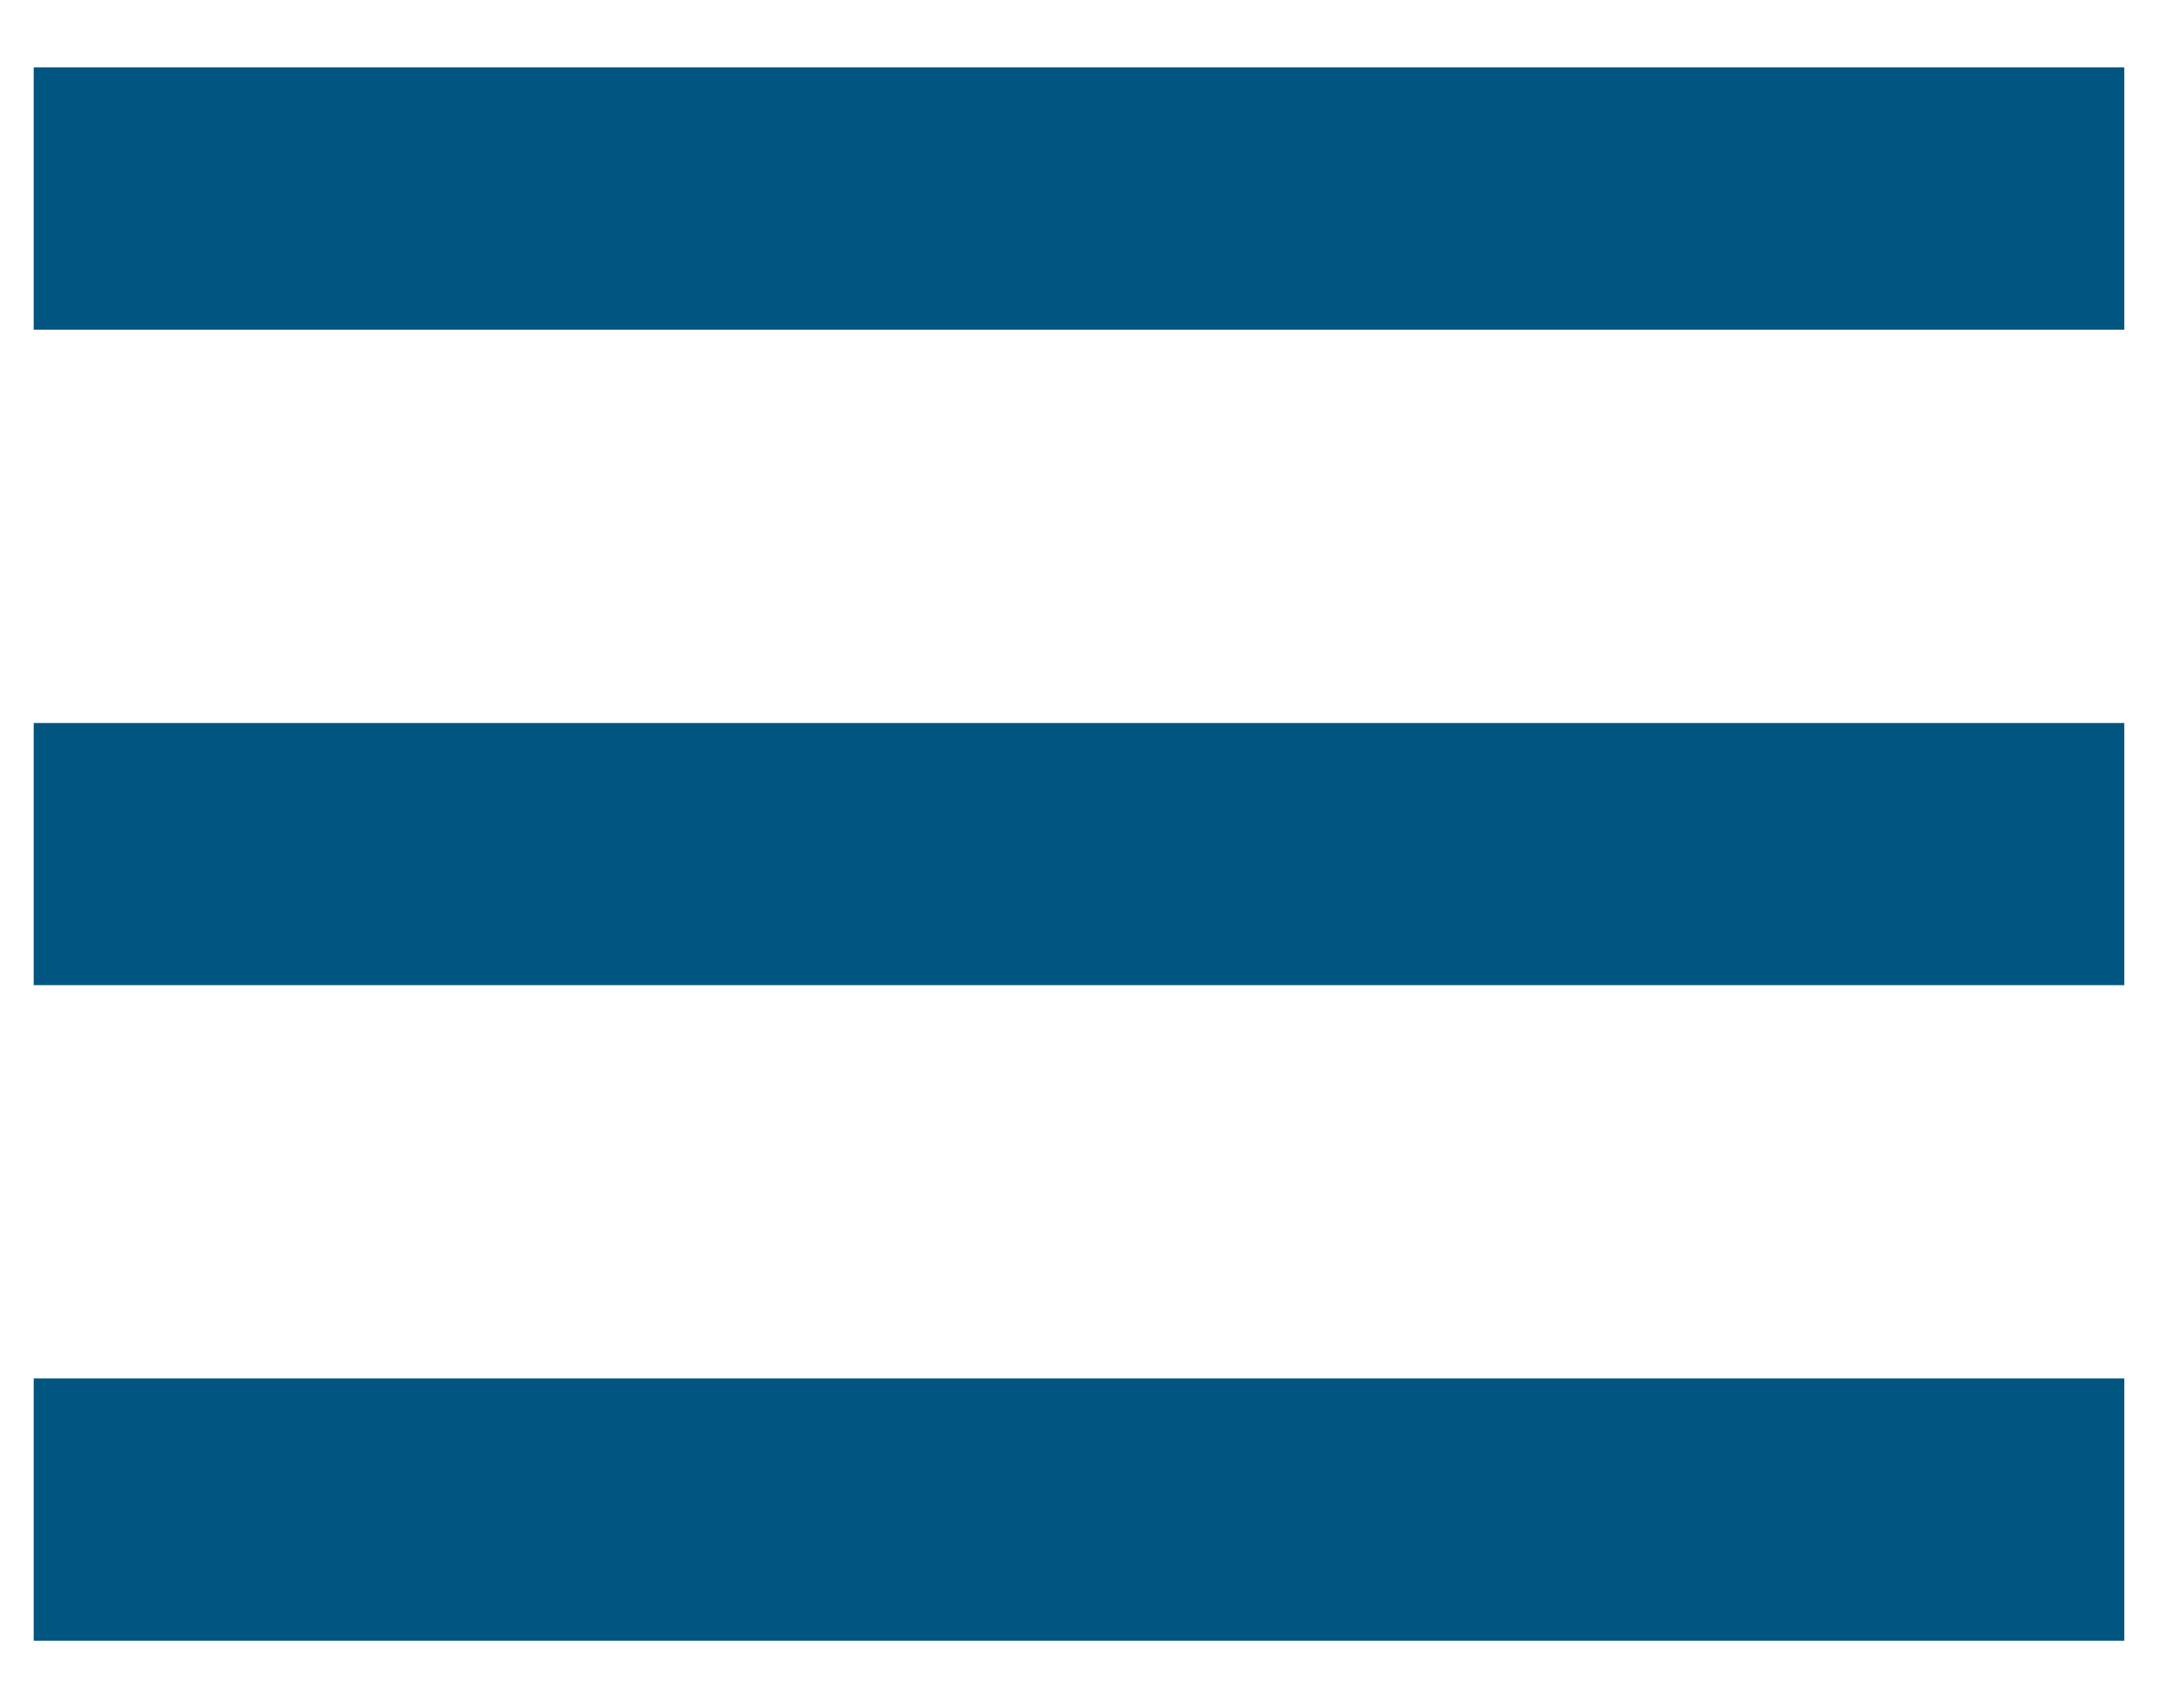 <svg width="24" height="19" viewBox="0 0 24 19" fill="none" xmlns="http://www.w3.org/2000/svg">
<path d="M0.375 0.75H23.625V3.667H0.375V0.75ZM0.375 8.042H23.625V10.958H0.375V8.042ZM0.375 15.333H23.625V18.25H0.375V15.333Z" fill="#005680"/>
</svg>
